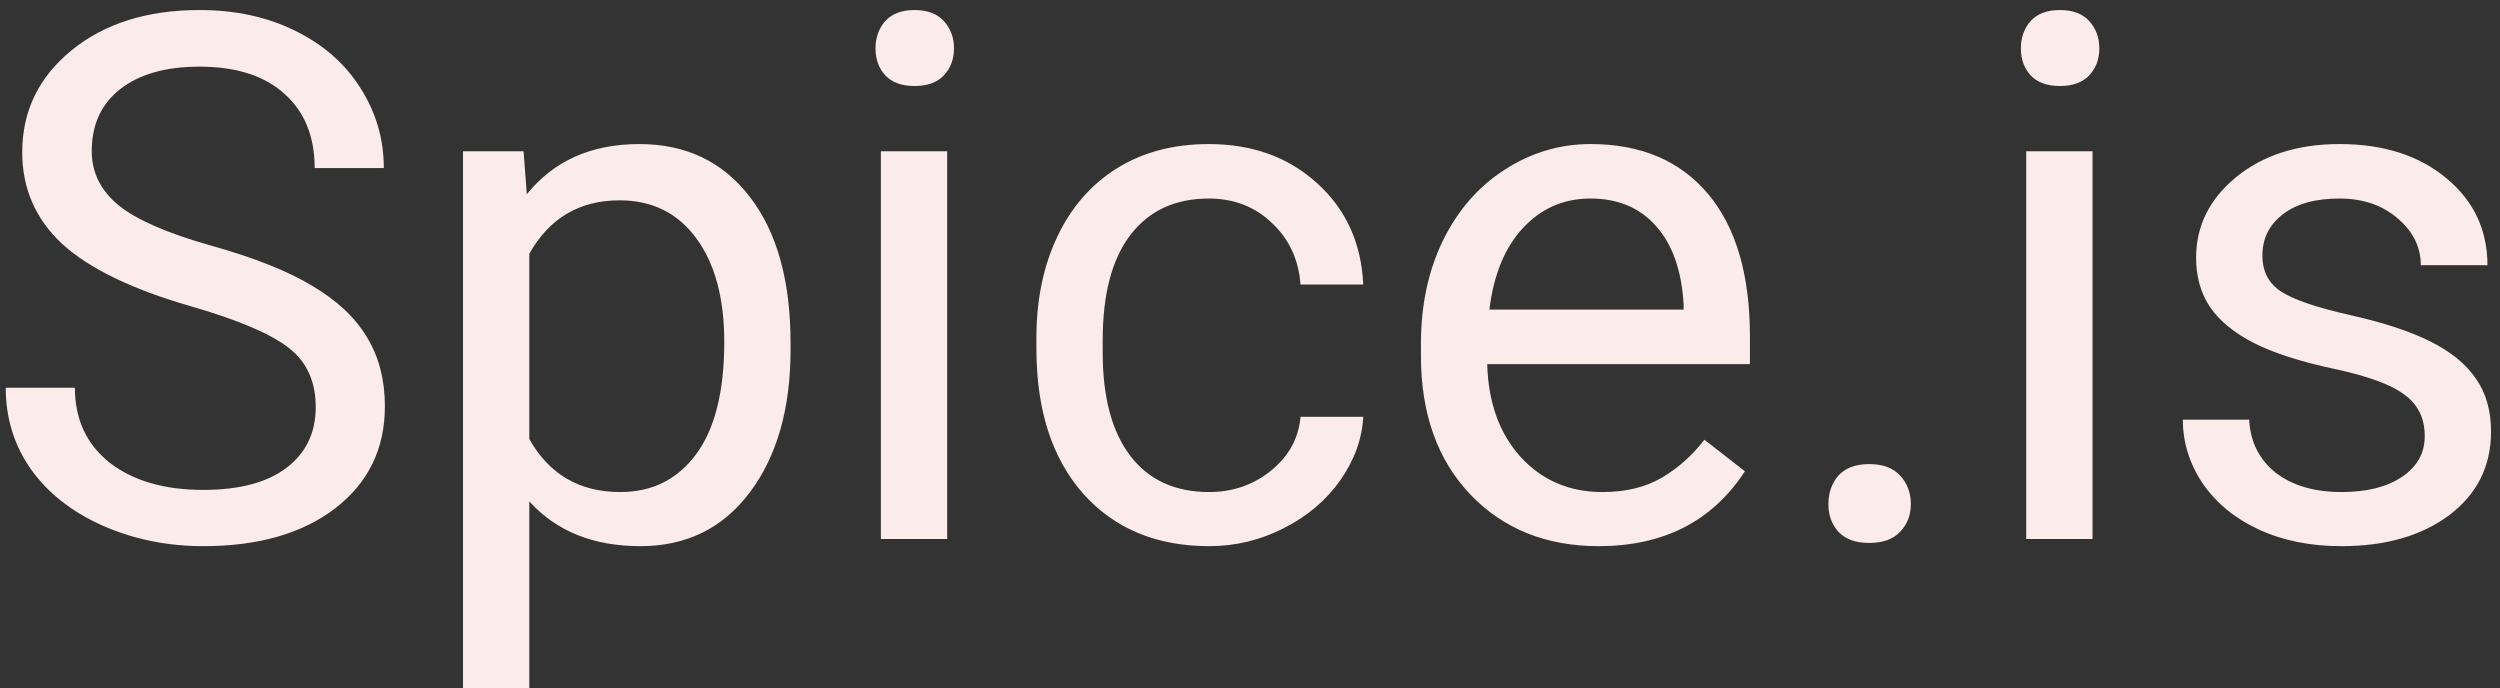 <svg width="218" height="60" viewBox="0 0 218 60" fill="none" xmlns="http://www.w3.org/2000/svg">
<rect x="0" y="0" width="218" height="60" fill="#333333" stroke="none"/>
<path d="M16.688 26.719C11.542 25.24 7.792 23.427 5.438 21.281C3.104 19.115 1.938 16.448 1.938 13.281C1.938 9.698 3.365 6.74 6.219 4.406C9.094 2.052 12.823 0.875 17.406 0.875C20.531 0.875 23.312 1.479 25.75 2.688C28.208 3.896 30.104 5.562 31.438 7.688C32.792 9.812 33.469 12.135 33.469 14.656H27.438C27.438 11.906 26.562 9.75 24.812 8.188C23.062 6.604 20.594 5.812 17.406 5.812C14.448 5.812 12.135 6.469 10.469 7.781C8.823 9.073 8 10.875 8 13.188C8 15.042 8.781 16.615 10.344 17.906C11.927 19.177 14.604 20.344 18.375 21.406C22.167 22.469 25.125 23.646 27.25 24.938C29.396 26.208 30.979 27.698 32 29.406C33.042 31.115 33.562 33.125 33.562 35.438C33.562 39.125 32.125 42.083 29.25 44.312C26.375 46.521 22.531 47.625 17.719 47.625C14.594 47.625 11.677 47.031 8.969 45.844C6.26 44.635 4.167 42.99 2.688 40.906C1.229 38.823 0.5 36.458 0.5 33.812H6.531C6.531 36.562 7.542 38.74 9.562 40.344C11.604 41.927 14.323 42.719 17.719 42.719C20.885 42.719 23.312 42.073 25 40.781C26.688 39.49 27.531 37.729 27.531 35.5C27.531 33.271 26.75 31.552 25.188 30.344C23.625 29.115 20.792 27.906 16.688 26.719ZM68.938 30.469C68.938 35.615 67.76 39.76 65.406 42.906C63.052 46.052 59.865 47.625 55.844 47.625C51.74 47.625 48.51 46.323 46.156 43.719V60H40.375V13.188H45.656L45.938 16.938C48.292 14.021 51.562 12.562 55.75 12.562C59.812 12.562 63.021 14.094 65.375 17.156C67.75 20.219 68.938 24.479 68.938 29.938V30.469ZM63.156 29.812C63.156 26 62.344 22.99 60.719 20.781C59.094 18.573 56.865 17.469 54.031 17.469C50.531 17.469 47.906 19.021 46.156 22.125V38.281C47.885 41.365 50.531 42.906 54.094 42.906C56.865 42.906 59.062 41.812 60.688 39.625C62.333 37.417 63.156 34.146 63.156 29.812ZM82.594 47H76.812V13.188H82.594V47ZM76.344 4.219C76.344 3.281 76.625 2.49 77.188 1.844C77.771 1.198 78.625 0.875 79.75 0.875C80.875 0.875 81.729 1.198 82.312 1.844C82.896 2.49 83.188 3.281 83.188 4.219C83.188 5.156 82.896 5.938 82.312 6.562C81.729 7.188 80.875 7.5 79.75 7.5C78.625 7.5 77.771 7.188 77.188 6.562C76.625 5.938 76.344 5.156 76.344 4.219ZM105.438 42.906C107.5 42.906 109.302 42.281 110.844 41.031C112.385 39.781 113.24 38.219 113.406 36.344H118.875C118.771 38.281 118.104 40.125 116.875 41.875C115.646 43.625 114 45.021 111.938 46.062C109.896 47.104 107.729 47.625 105.438 47.625C100.833 47.625 97.167 46.094 94.438 43.031C91.729 39.948 90.375 35.74 90.375 30.406V29.438C90.375 26.146 90.979 23.219 92.188 20.656C93.396 18.094 95.125 16.104 97.375 14.688C99.646 13.271 102.323 12.562 105.406 12.562C109.198 12.562 112.344 13.698 114.844 15.969C117.365 18.24 118.708 21.188 118.875 24.812H113.406C113.24 22.625 112.406 20.833 110.906 19.438C109.427 18.021 107.594 17.312 105.406 17.312C102.469 17.312 100.188 18.375 98.562 20.5C96.958 22.604 96.156 25.656 96.156 29.656V30.75C96.156 34.646 96.958 37.646 98.562 39.75C100.167 41.854 102.458 42.906 105.438 42.906ZM139.406 47.625C134.823 47.625 131.094 46.125 128.219 43.125C125.344 40.104 123.906 36.073 123.906 31.031V29.969C123.906 26.615 124.542 23.625 125.812 21C127.104 18.354 128.896 16.292 131.188 14.812C133.5 13.312 136 12.562 138.688 12.562C143.083 12.562 146.5 14.01 148.938 16.906C151.375 19.802 152.594 23.948 152.594 29.344V31.75H129.688C129.771 35.083 130.74 37.781 132.594 39.844C134.469 41.885 136.844 42.906 139.719 42.906C141.76 42.906 143.49 42.49 144.906 41.656C146.323 40.823 147.562 39.719 148.625 38.344L152.156 41.094C149.323 45.448 145.073 47.625 139.406 47.625ZM138.688 17.312C136.354 17.312 134.396 18.167 132.812 19.875C131.229 21.562 130.25 23.938 129.875 27H146.812V26.562C146.646 23.625 145.854 21.354 144.438 19.75C143.021 18.125 141.104 17.312 138.688 17.312ZM159.438 43.969C159.438 42.969 159.729 42.135 160.312 41.469C160.917 40.802 161.812 40.469 163 40.469C164.188 40.469 165.083 40.802 165.688 41.469C166.312 42.135 166.625 42.969 166.625 43.969C166.625 44.927 166.312 45.729 165.688 46.375C165.083 47.021 164.188 47.344 163 47.344C161.812 47.344 160.917 47.021 160.312 46.375C159.729 45.729 159.438 44.927 159.438 43.969ZM182.469 47H176.688V13.188H182.469V47ZM176.219 4.219C176.219 3.281 176.5 2.49 177.062 1.844C177.646 1.198 178.5 0.875 179.625 0.875C180.75 0.875 181.604 1.198 182.188 1.844C182.771 2.49 183.062 3.281 183.062 4.219C183.062 5.156 182.771 5.938 182.188 6.562C181.604 7.188 180.75 7.5 179.625 7.5C178.5 7.5 177.646 7.188 177.062 6.562C176.5 5.938 176.219 5.156 176.219 4.219ZM211.438 38.031C211.438 36.469 210.844 35.26 209.656 34.406C208.49 33.531 206.438 32.781 203.5 32.156C200.583 31.531 198.26 30.781 196.531 29.906C194.823 29.031 193.552 27.99 192.719 26.781C191.906 25.573 191.5 24.135 191.5 22.469C191.5 19.698 192.667 17.354 195 15.438C197.354 13.521 200.354 12.562 204 12.562C207.833 12.562 210.938 13.552 213.312 15.531C215.708 17.51 216.906 20.042 216.906 23.125H211.094C211.094 21.542 210.417 20.177 209.062 19.031C207.729 17.885 206.042 17.312 204 17.312C201.896 17.312 200.25 17.771 199.062 18.688C197.875 19.604 197.281 20.802 197.281 22.281C197.281 23.677 197.833 24.729 198.938 25.438C200.042 26.146 202.031 26.823 204.906 27.469C207.802 28.115 210.146 28.885 211.938 29.781C213.729 30.677 215.052 31.76 215.906 33.031C216.781 34.281 217.219 35.812 217.219 37.625C217.219 40.646 216.01 43.073 213.594 44.906C211.177 46.719 208.042 47.625 204.188 47.625C201.479 47.625 199.083 47.146 197 46.188C194.917 45.229 193.281 43.896 192.094 42.188C190.927 40.458 190.344 38.594 190.344 36.594H196.125C196.229 38.531 197 40.073 198.438 41.219C199.896 42.344 201.812 42.906 204.188 42.906C206.375 42.906 208.125 42.469 209.438 41.594C210.771 40.698 211.438 39.51 211.438 38.031Z" fill="#FBEBEB"/>
</svg>

